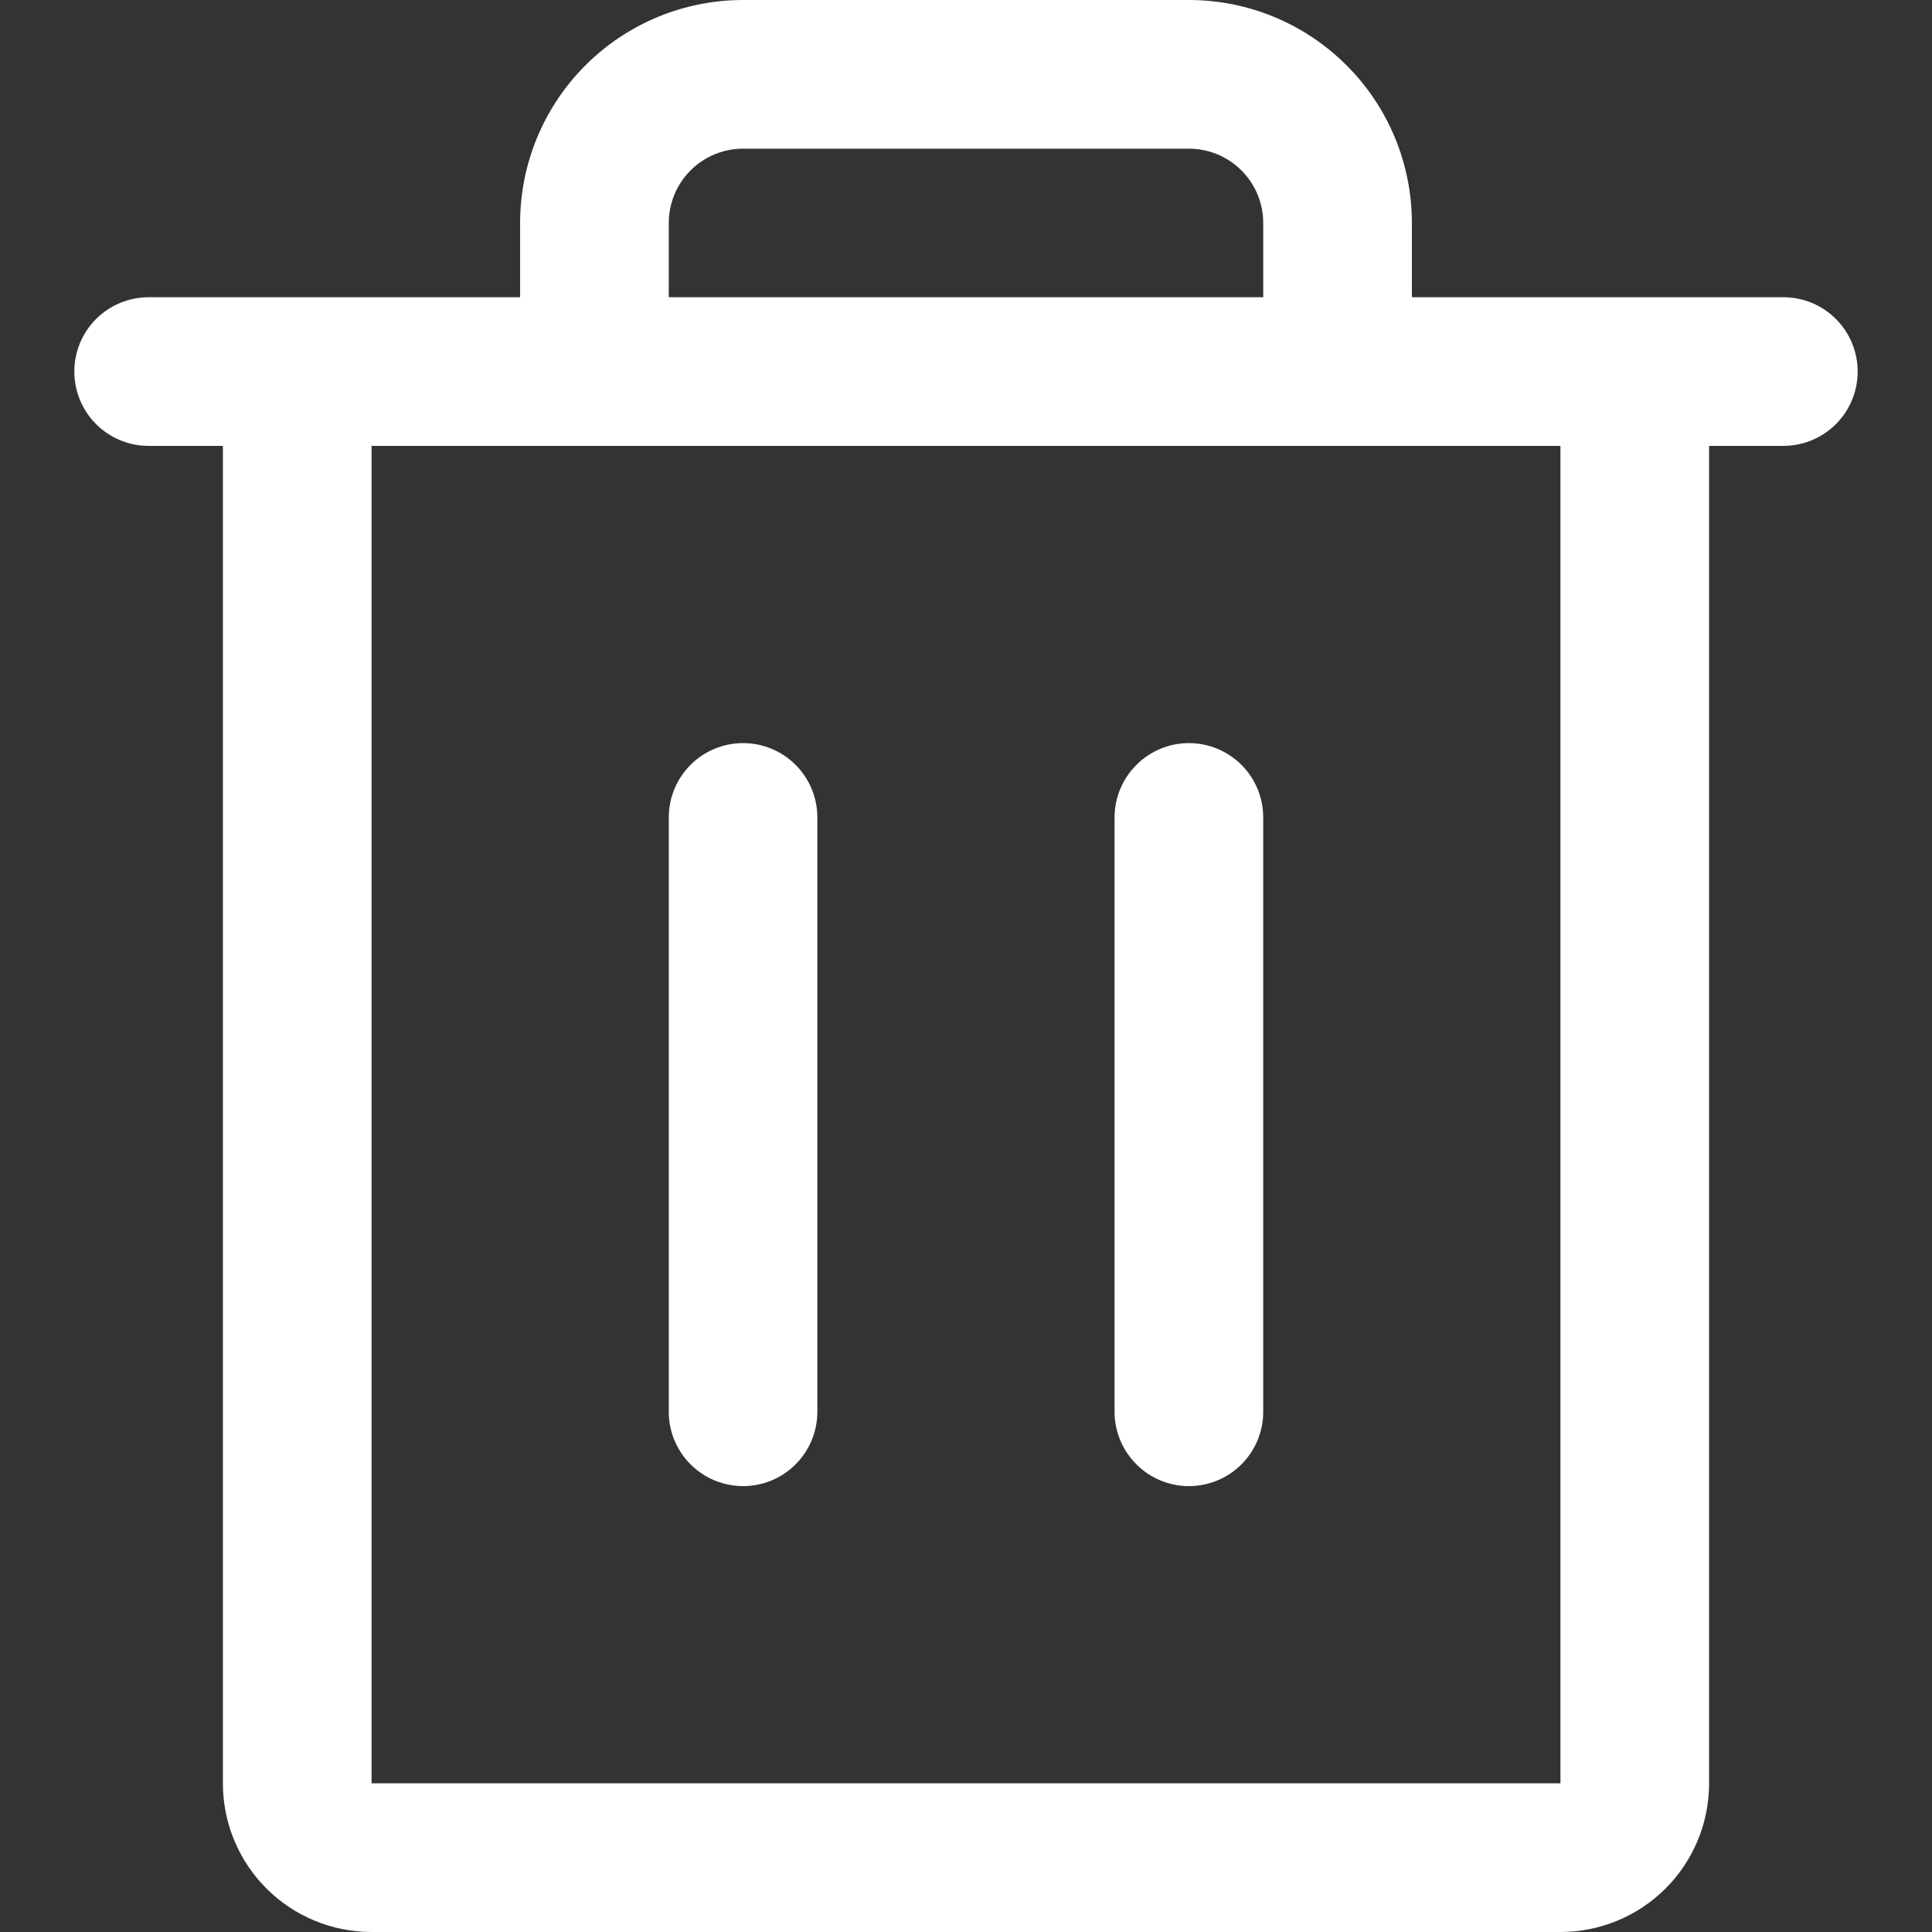 <svg width="19" height="19" viewBox="0 0 19 19" fill="none" xmlns="http://www.w3.org/2000/svg">
<rect x="0" y="0" width="19" height="19" fill="#333333" stroke="none"/>
<path id="trash" d="M17.538 2.923H13.885V2.192C13.885 1.611 13.654 1.053 13.242 0.642C12.831 0.231 12.274 0 11.692 0H7.308C6.726 0 6.169 0.231 5.758 0.642C5.346 1.053 5.115 1.611 5.115 2.192V2.923H1.462C1.268 2.923 1.082 3 0.945 3.137C0.808 3.274 0.731 3.46 0.731 3.654C0.731 3.848 0.808 4.034 0.945 4.171C1.082 4.308 1.268 4.385 1.462 4.385H2.192V17.538C2.192 17.926 2.346 18.298 2.62 18.572C2.894 18.846 3.266 19 3.654 19H15.346C15.734 19 16.105 18.846 16.38 18.572C16.654 18.298 16.808 17.926 16.808 17.538V4.385H17.538C17.732 4.385 17.918 4.308 18.055 4.171C18.192 4.034 18.269 3.848 18.269 3.654C18.269 3.46 18.192 3.274 18.055 3.137C17.918 3 17.732 2.923 17.538 2.923ZM6.577 2.192C6.577 1.998 6.654 1.813 6.791 1.676C6.928 1.539 7.114 1.462 7.308 1.462H11.692C11.886 1.462 12.072 1.539 12.209 1.676C12.346 1.813 12.423 1.998 12.423 2.192V2.923H6.577V2.192ZM15.346 17.538H3.654V4.385H15.346V17.538ZM8.038 8.038V13.885C8.038 14.078 7.961 14.264 7.824 14.401C7.687 14.538 7.502 14.615 7.308 14.615C7.114 14.615 6.928 14.538 6.791 14.401C6.654 14.264 6.577 14.078 6.577 13.885V8.038C6.577 7.845 6.654 7.659 6.791 7.522C6.928 7.385 7.114 7.308 7.308 7.308C7.502 7.308 7.687 7.385 7.824 7.522C7.961 7.659 8.038 7.845 8.038 8.038ZM12.423 8.038V13.885C12.423 14.078 12.346 14.264 12.209 14.401C12.072 14.538 11.886 14.615 11.692 14.615C11.498 14.615 11.313 14.538 11.176 14.401C11.039 14.264 10.961 14.078 10.961 13.885V8.038C10.961 7.845 11.039 7.659 11.176 7.522C11.313 7.385 11.498 7.308 11.692 7.308C11.886 7.308 12.072 7.385 12.209 7.522C12.346 7.659 12.423 7.845 12.423 8.038Z" fill="white"/>
</svg>
